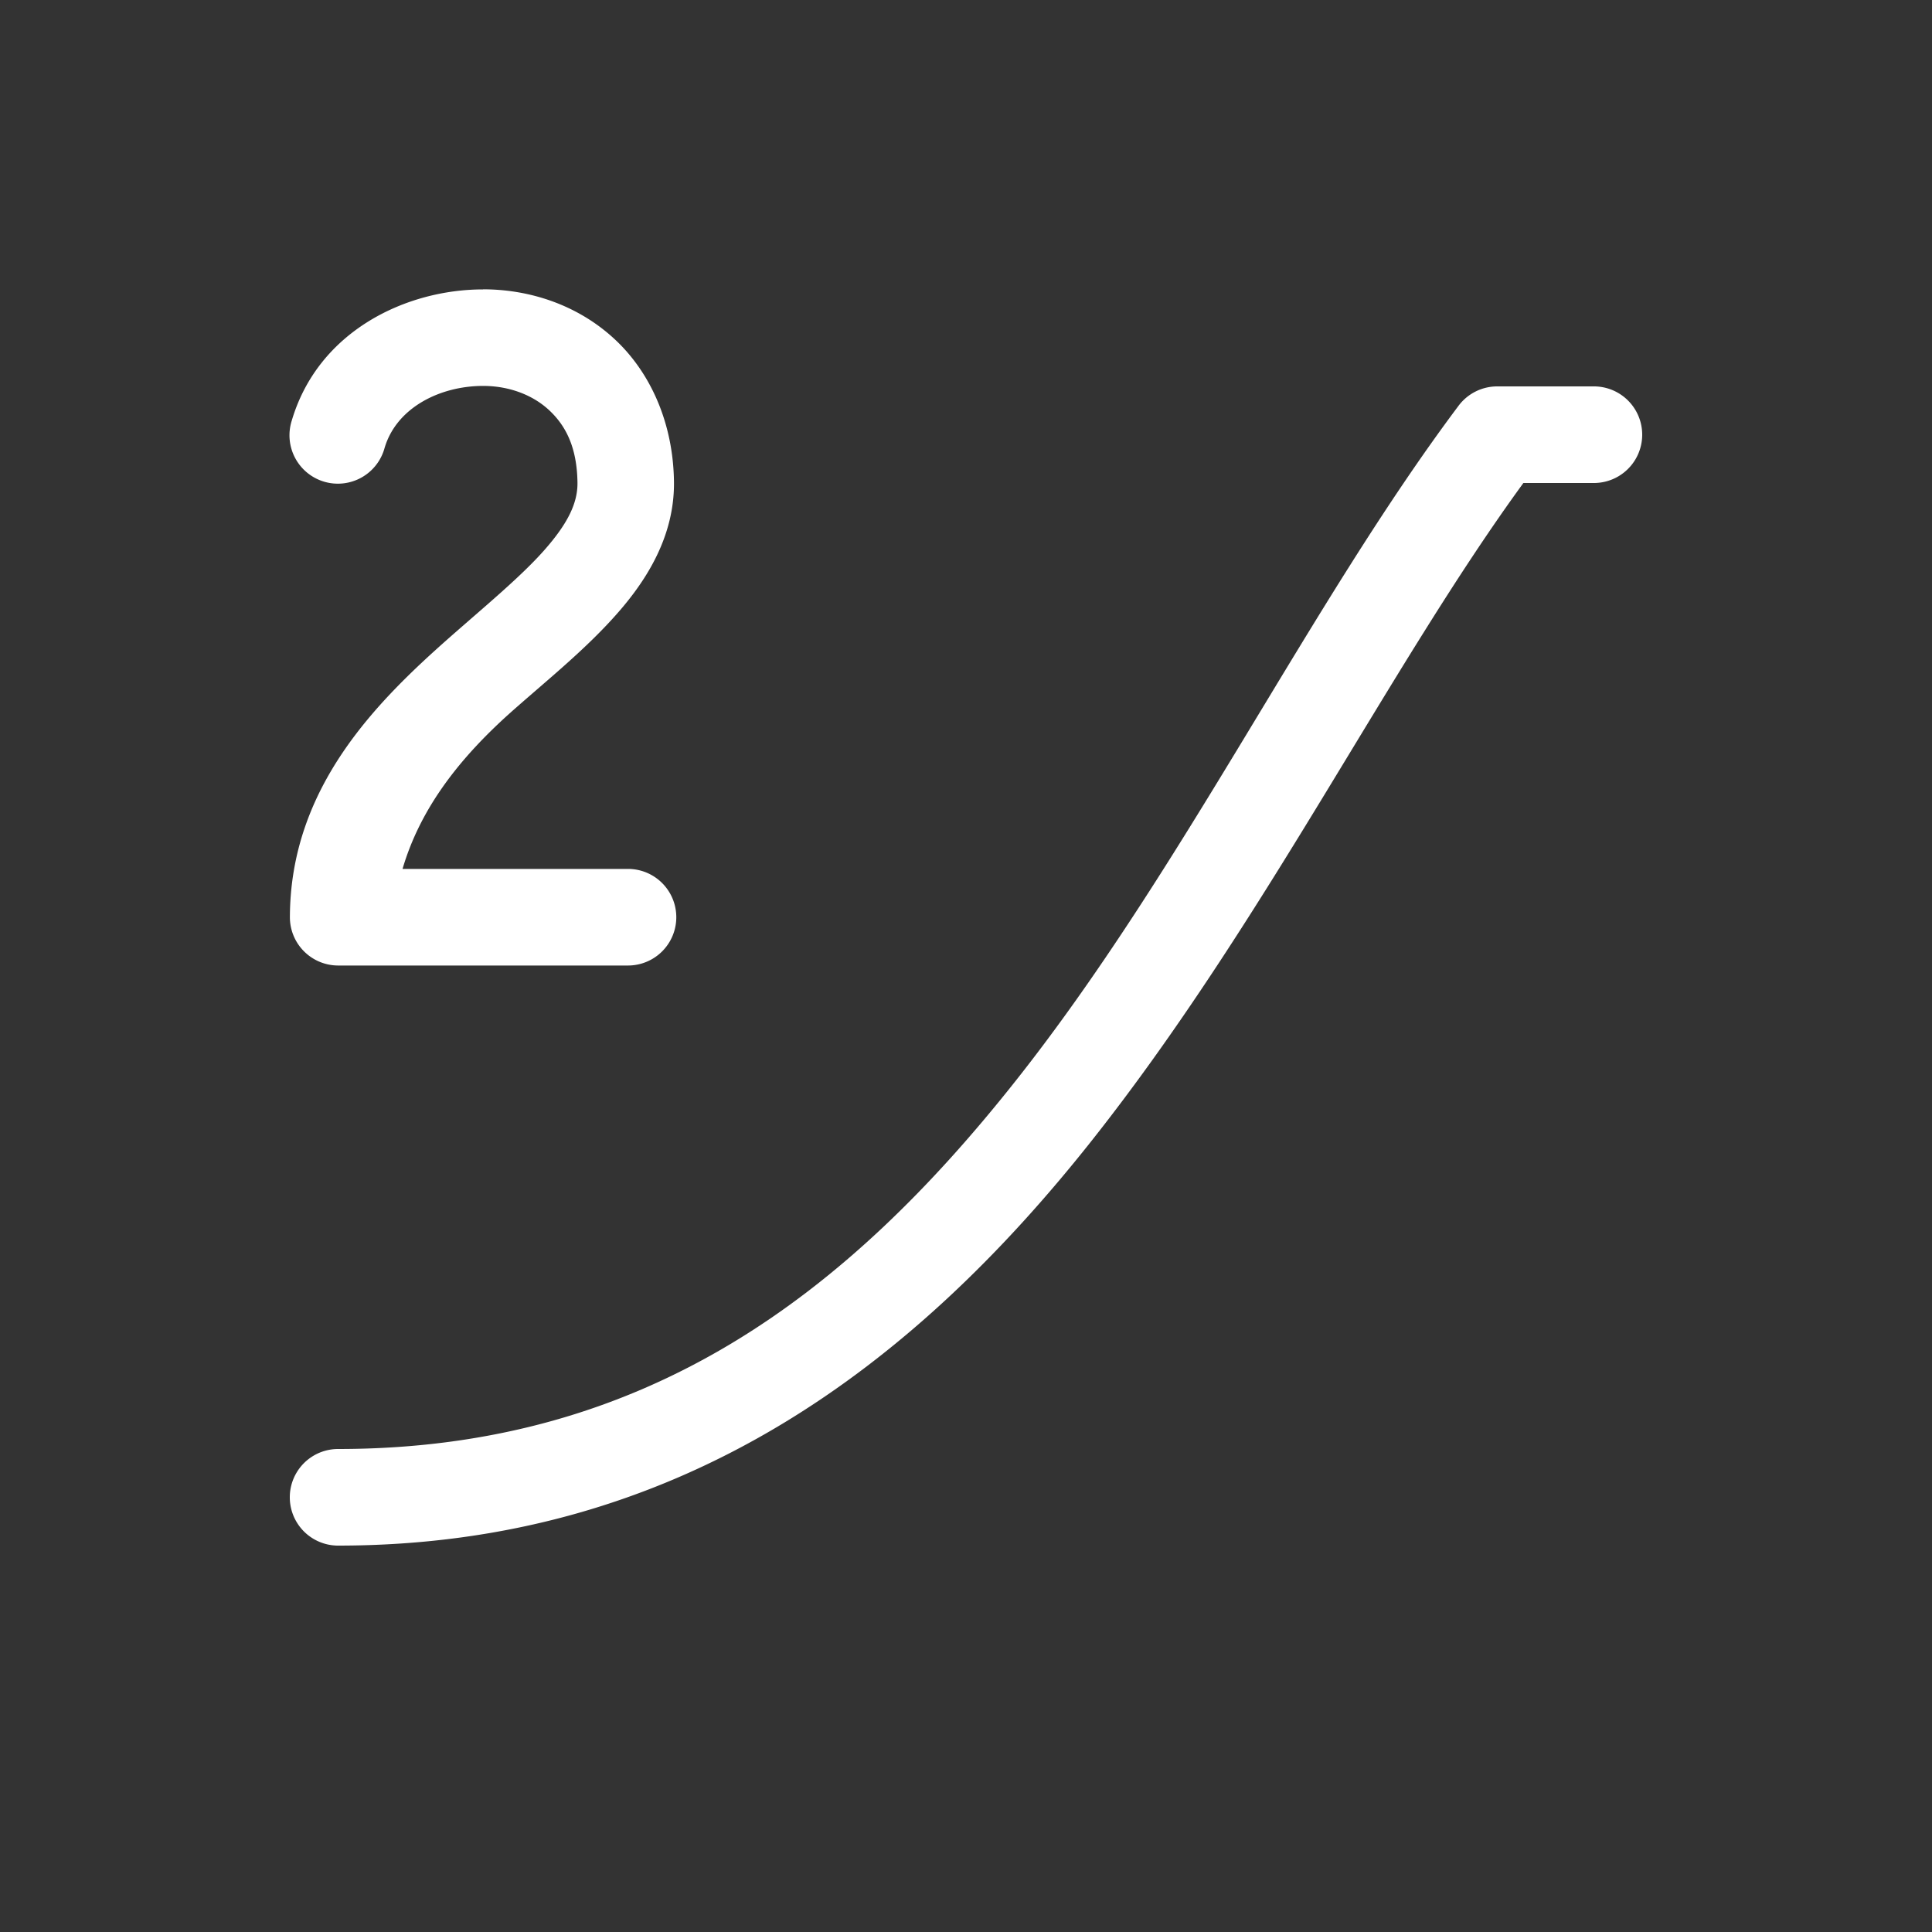 <svg xmlns="http://www.w3.org/2000/svg" style="background: #808080" height="64" width="64" viewBox="192 197 20 20">
  <rect x="192" y="197" width="20" height="20" fill="#333333" stroke="none"/>
  <g style="fill: #ffffff;" id="g14237" data-label="J-10">
    <path style="color: rgb(0, 0, 0); fill: #ffffff; stroke-width: 1px; stroke-linecap: round; stroke-linejoin: round;" d="m 207.5,201 a 0.5,0.5 0 0 0 -0.4,0.199 c -1.548,2.064 -2.854,4.802 -4.586,6.99 C 200.781,210.378 198.702,212 195.5,212 a 0.5,0.5 0 1 0 0,1 c 3.548,0 5.969,-1.878 7.799,-4.189 1.778,-2.246 3.067,-4.885 4.471,-6.811 H 208.5 a 0.5,0.5 0 1 0 0,-1 z" id="path14262"></path>
    <path style="color: rgb(0, 0, 0); fill: #ffffff; stroke-linecap: round; stroke-linejoin: round;" d="m 197,199.996 c -0.792,0 -1.705,0.427 -1.98,1.359 a 0.501,0.501 0 1 0 0.961,0.283 c 0.124,-0.421 0.578,-0.643 1.02,-0.643 0.263,0 0.506,0.089 0.678,0.246 0.171,0.157 0.295,0.38 0.299,0.76 0.001,0.209 -0.101,0.418 -0.338,0.688 -0.237,0.27 -0.596,0.567 -0.977,0.902 -0.761,0.671 -1.658,1.557 -1.662,2.902 a 0.5,0.5 0 0 0 0.5,0.502 h 3 a 0.5,0.5 0 1 0 0,-1 h -2.334 c 0.184,-0.625 0.586,-1.151 1.158,-1.654 0.363,-0.32 0.748,-0.63 1.066,-0.992 0.319,-0.362 0.589,-0.811 0.586,-1.352 a 0.5,0.5 0 0 0 0,-0.002 c -0.006,-0.619 -0.247,-1.148 -0.623,-1.492 -0.376,-0.345 -0.867,-0.508 -1.354,-0.508 z" id="path12457-3"></path>
  </g>
</svg>